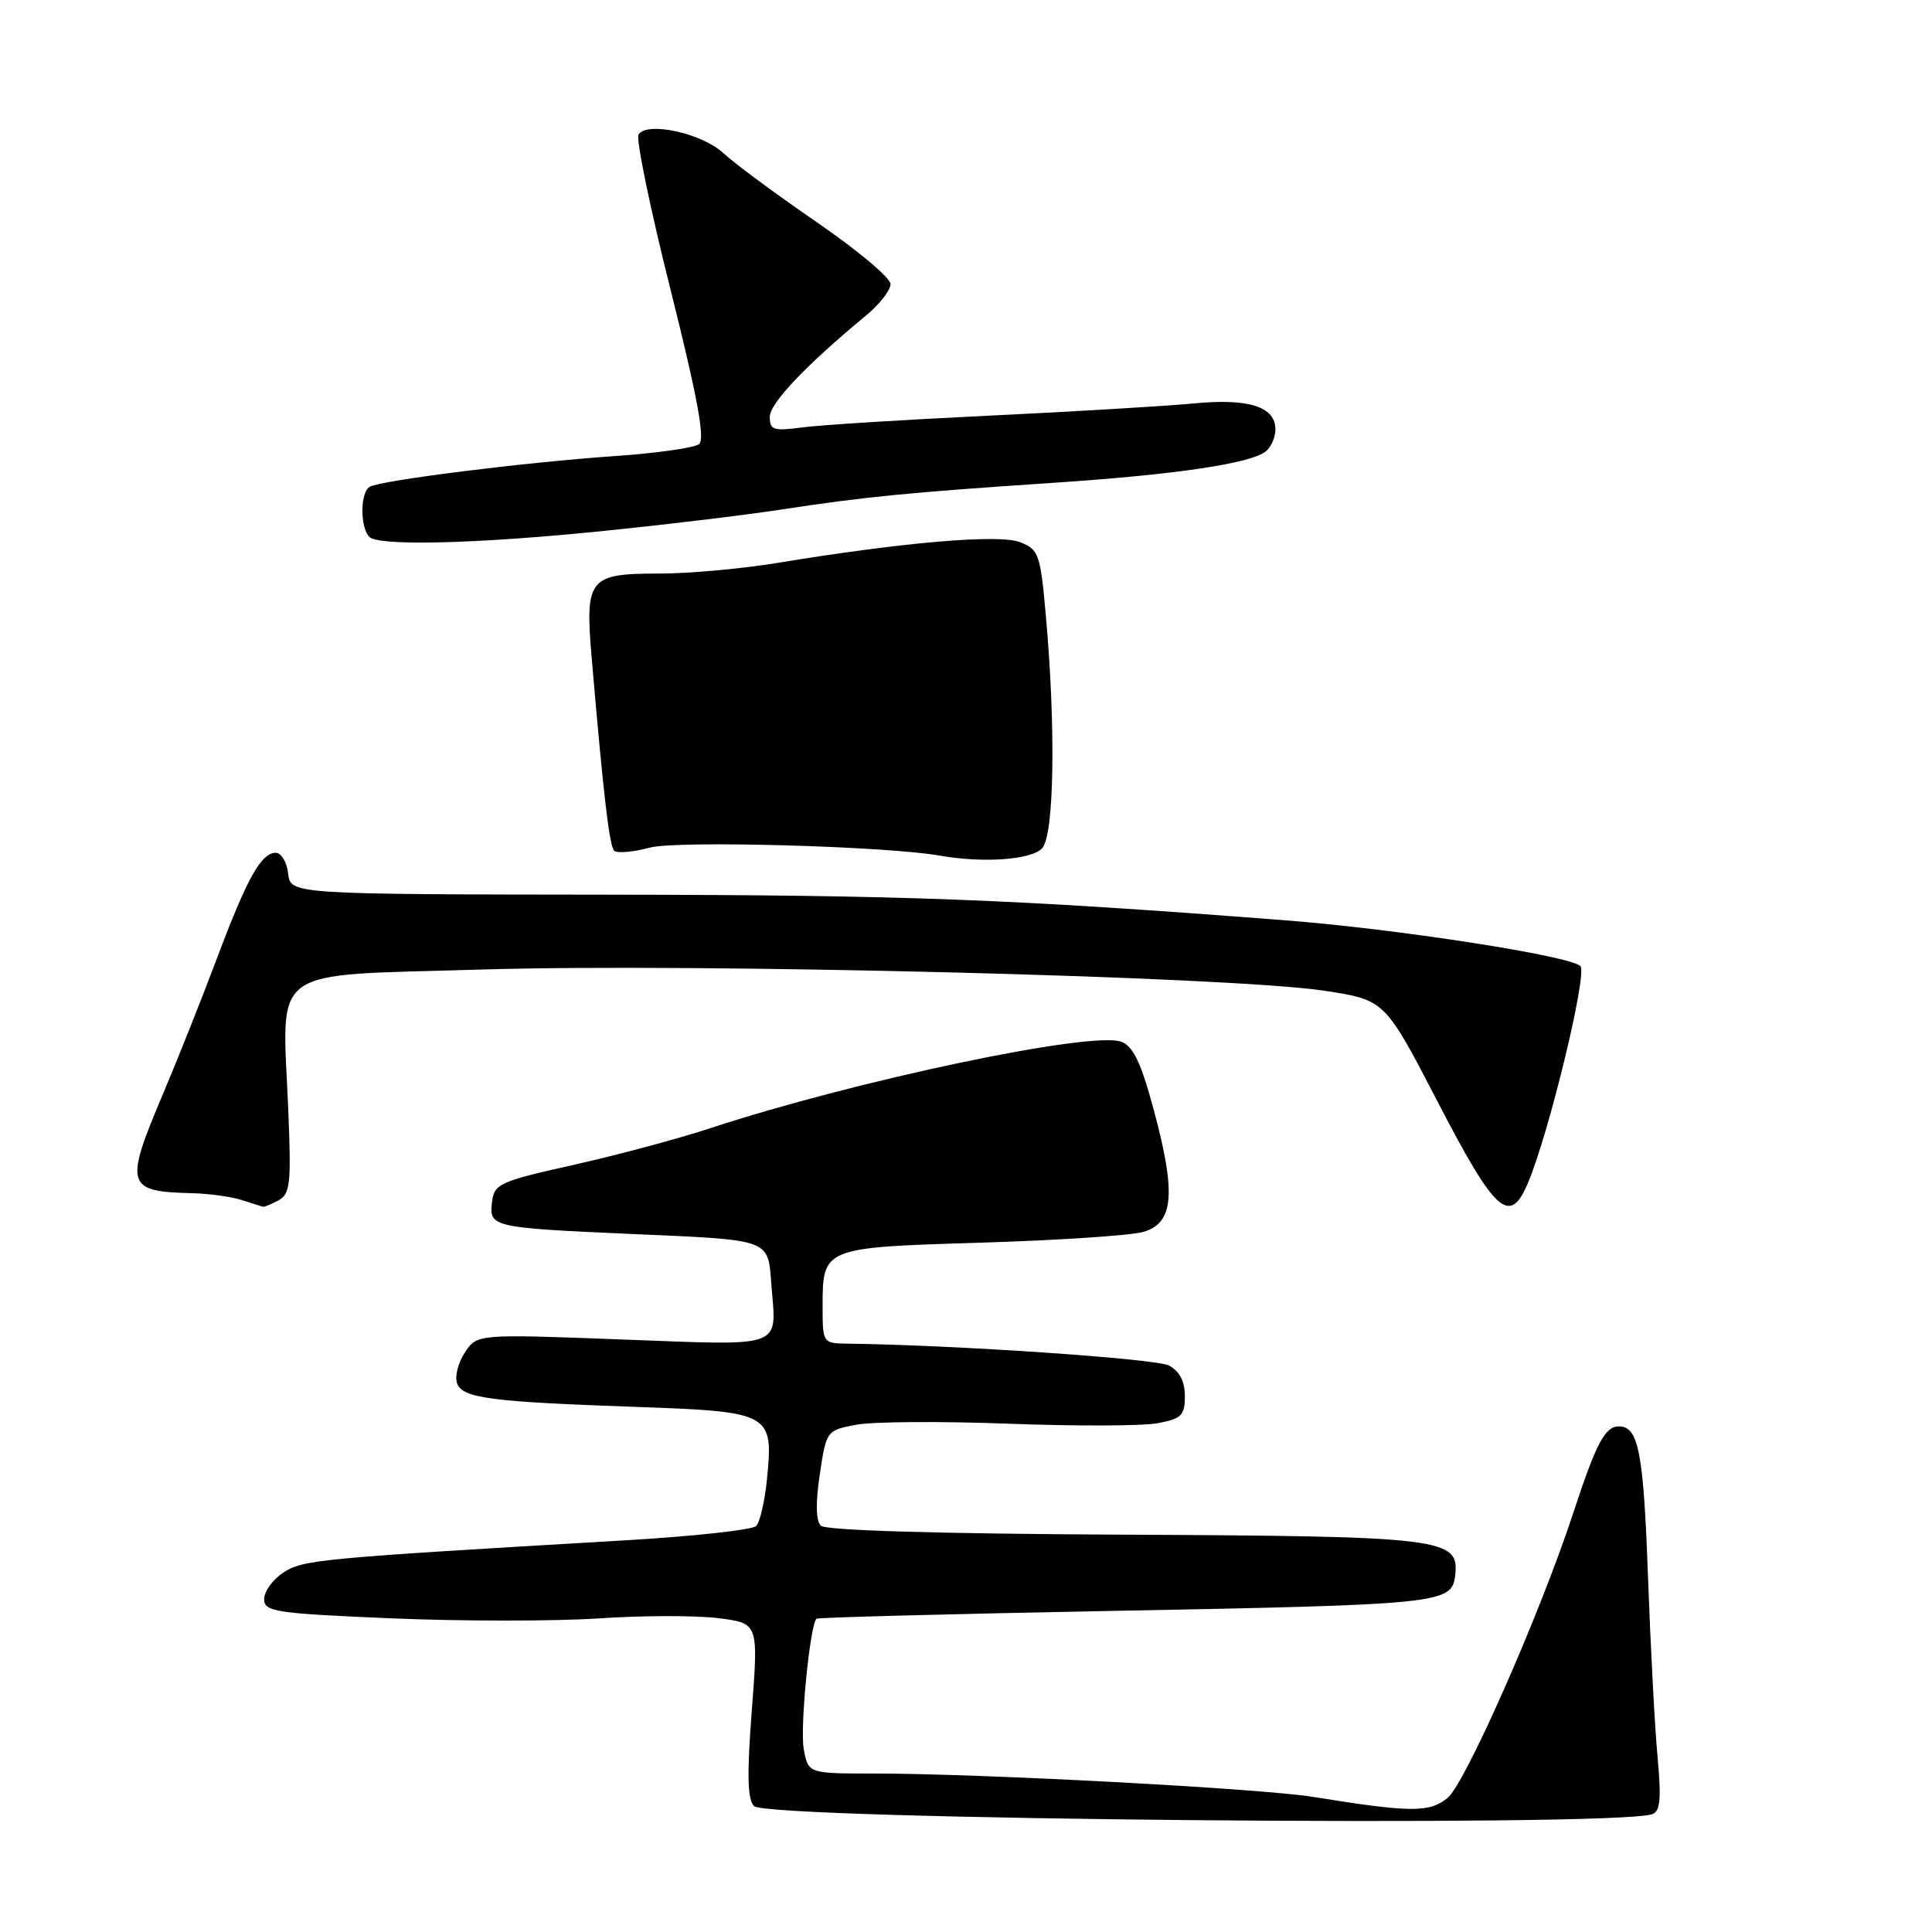 <?xml version="1.0" encoding="UTF-8" standalone="no"?>
<!DOCTYPE svg PUBLIC "-//W3C//DTD SVG 1.1//EN" "http://www.w3.org/Graphics/SVG/1.1/DTD/svg11.dtd" >
<svg xmlns="http://www.w3.org/2000/svg" xmlns:xlink="http://www.w3.org/1999/xlink" version="1.1" viewBox="0 0 256 256">
 <g >
 <path fill="currentColor"
d=" M 218.89 240.40 C 220.00 240.05 220.15 238.45 219.63 232.73 C 219.26 228.75 218.70 218.07 218.37 209.00 C 217.77 192.37 217.12 189.00 214.50 189.00 C 212.69 189.00 211.48 191.28 208.53 200.28 C 204.14 213.70 194.14 236.38 191.79 238.26 C 189.35 240.20 186.94 240.18 174.00 238.10 C 167.00 236.97 129.91 235.00 115.75 235.00 C 107.09 235.00 107.09 235.00 106.50 231.75 C 105.98 228.94 107.32 215.33 108.19 214.49 C 108.36 214.32 125.60 213.87 146.50 213.47 C 191.17 212.63 192.38 212.51 192.82 208.73 C 193.39 203.81 191.30 203.55 148.63 203.35 C 124.10 203.23 109.39 202.79 108.76 202.16 C 108.11 201.51 108.06 199.09 108.63 195.34 C 109.50 189.55 109.52 189.53 113.50 188.78 C 115.70 188.37 124.77 188.31 133.65 188.65 C 142.54 188.98 151.42 188.96 153.40 188.58 C 156.56 187.99 157.00 187.55 157.00 184.99 C 157.00 183.04 156.30 181.69 154.89 180.94 C 153.18 180.03 126.45 178.21 112.25 178.04 C 109.04 178.00 109.00 177.94 109.00 173.19 C 109.00 165.29 108.98 165.30 130.00 164.66 C 140.18 164.35 149.85 163.71 151.50 163.23 C 155.52 162.08 155.86 158.15 152.91 147.18 C 151.21 140.83 150.17 138.64 148.58 138.04 C 144.69 136.57 113.27 143.18 93.97 149.54 C 89.83 150.90 81.73 153.07 75.97 154.36 C 66.13 156.56 65.48 156.86 65.19 159.32 C 64.79 162.59 65.25 162.69 83.50 163.50 C 102.42 164.33 101.73 164.08 102.22 170.34 C 102.88 178.76 104.14 178.30 82.45 177.49 C 63.20 176.76 63.20 176.76 61.58 179.24 C 60.69 180.60 60.23 182.44 60.57 183.31 C 61.32 185.27 64.95 185.75 84.50 186.43 C 102.12 187.06 102.49 187.26 101.64 195.89 C 101.35 198.86 100.70 201.70 100.19 202.21 C 99.68 202.72 91.89 203.57 82.88 204.10 C 42.04 206.49 40.15 206.67 37.55 208.37 C 36.15 209.29 35.00 210.87 35.00 211.88 C 35.00 213.57 36.42 213.78 51.87 214.44 C 61.15 214.83 73.48 214.83 79.26 214.45 C 85.05 214.06 92.19 214.04 95.14 214.41 C 100.50 215.08 100.50 215.08 99.62 226.61 C 98.96 235.17 99.04 238.44 99.92 239.32 C 101.70 241.11 213.54 242.13 218.89 240.40 Z  M 36.89 159.06 C 38.46 158.22 38.60 156.87 38.20 147.13 C 37.40 127.69 35.14 129.34 63.77 128.47 C 92.11 127.60 163.18 129.39 175.50 131.28 C 183.50 132.50 183.50 132.50 190.50 146.00 C 198.18 160.82 200.06 162.49 202.49 156.68 C 205.31 149.93 210.37 128.97 209.41 128.01 C 208.05 126.65 185.03 123.08 170.22 121.94 C 133.81 119.12 119.97 118.60 81.00 118.55 C 38.50 118.50 38.50 118.50 38.18 115.75 C 38.01 114.24 37.27 113.00 36.55 113.00 C 34.61 113.00 32.73 116.37 28.74 127.00 C 26.78 132.22 23.56 140.31 21.59 144.97 C 16.47 157.05 16.71 157.89 25.33 158.10 C 27.62 158.15 30.62 158.56 32.00 159.00 C 33.38 159.44 34.64 159.85 34.82 159.90 C 34.99 159.96 35.92 159.58 36.89 159.06 Z  M 138.13 112.35 C 139.69 110.47 139.90 96.37 138.59 81.69 C 137.86 73.40 137.65 72.82 135.16 71.84 C 132.36 70.75 119.71 71.84 103.00 74.59 C 98.33 75.36 91.29 76.00 87.37 76.00 C 77.98 76.00 77.50 76.61 78.41 87.28 C 79.96 105.39 80.74 112.07 81.38 112.72 C 81.76 113.09 83.89 112.91 86.13 112.31 C 89.72 111.35 117.38 112.12 124.50 113.37 C 130.37 114.41 136.82 113.92 138.13 112.35 Z  M 79.00 70.45 C 87.53 69.60 98.55 68.28 103.50 67.52 C 114.55 65.83 120.32 65.26 139.50 63.98 C 155.80 62.90 165.79 61.41 167.75 59.79 C 168.44 59.22 169.00 57.93 169.00 56.91 C 169.00 53.88 165.46 52.75 158.15 53.46 C 154.49 53.81 142.28 54.54 131.00 55.08 C 119.72 55.62 108.59 56.32 106.25 56.64 C 102.50 57.14 102.00 56.98 102.00 55.24 C 102.00 53.43 106.76 48.42 114.75 41.81 C 116.54 40.34 118.00 38.46 118.00 37.64 C 118.00 36.82 113.61 33.14 108.25 29.46 C 102.89 25.77 97.31 21.65 95.86 20.30 C 93.02 17.65 85.71 16.05 84.61 17.83 C 84.25 18.41 86.16 27.68 88.86 38.42 C 92.40 52.54 93.45 58.20 92.63 58.85 C 92.01 59.34 87.00 60.05 81.50 60.43 C 69.57 61.25 50.36 63.66 48.98 64.51 C 47.56 65.39 47.77 70.74 49.25 71.34 C 51.71 72.33 63.75 71.97 79.00 70.45 Z "/>
</g>
</svg>